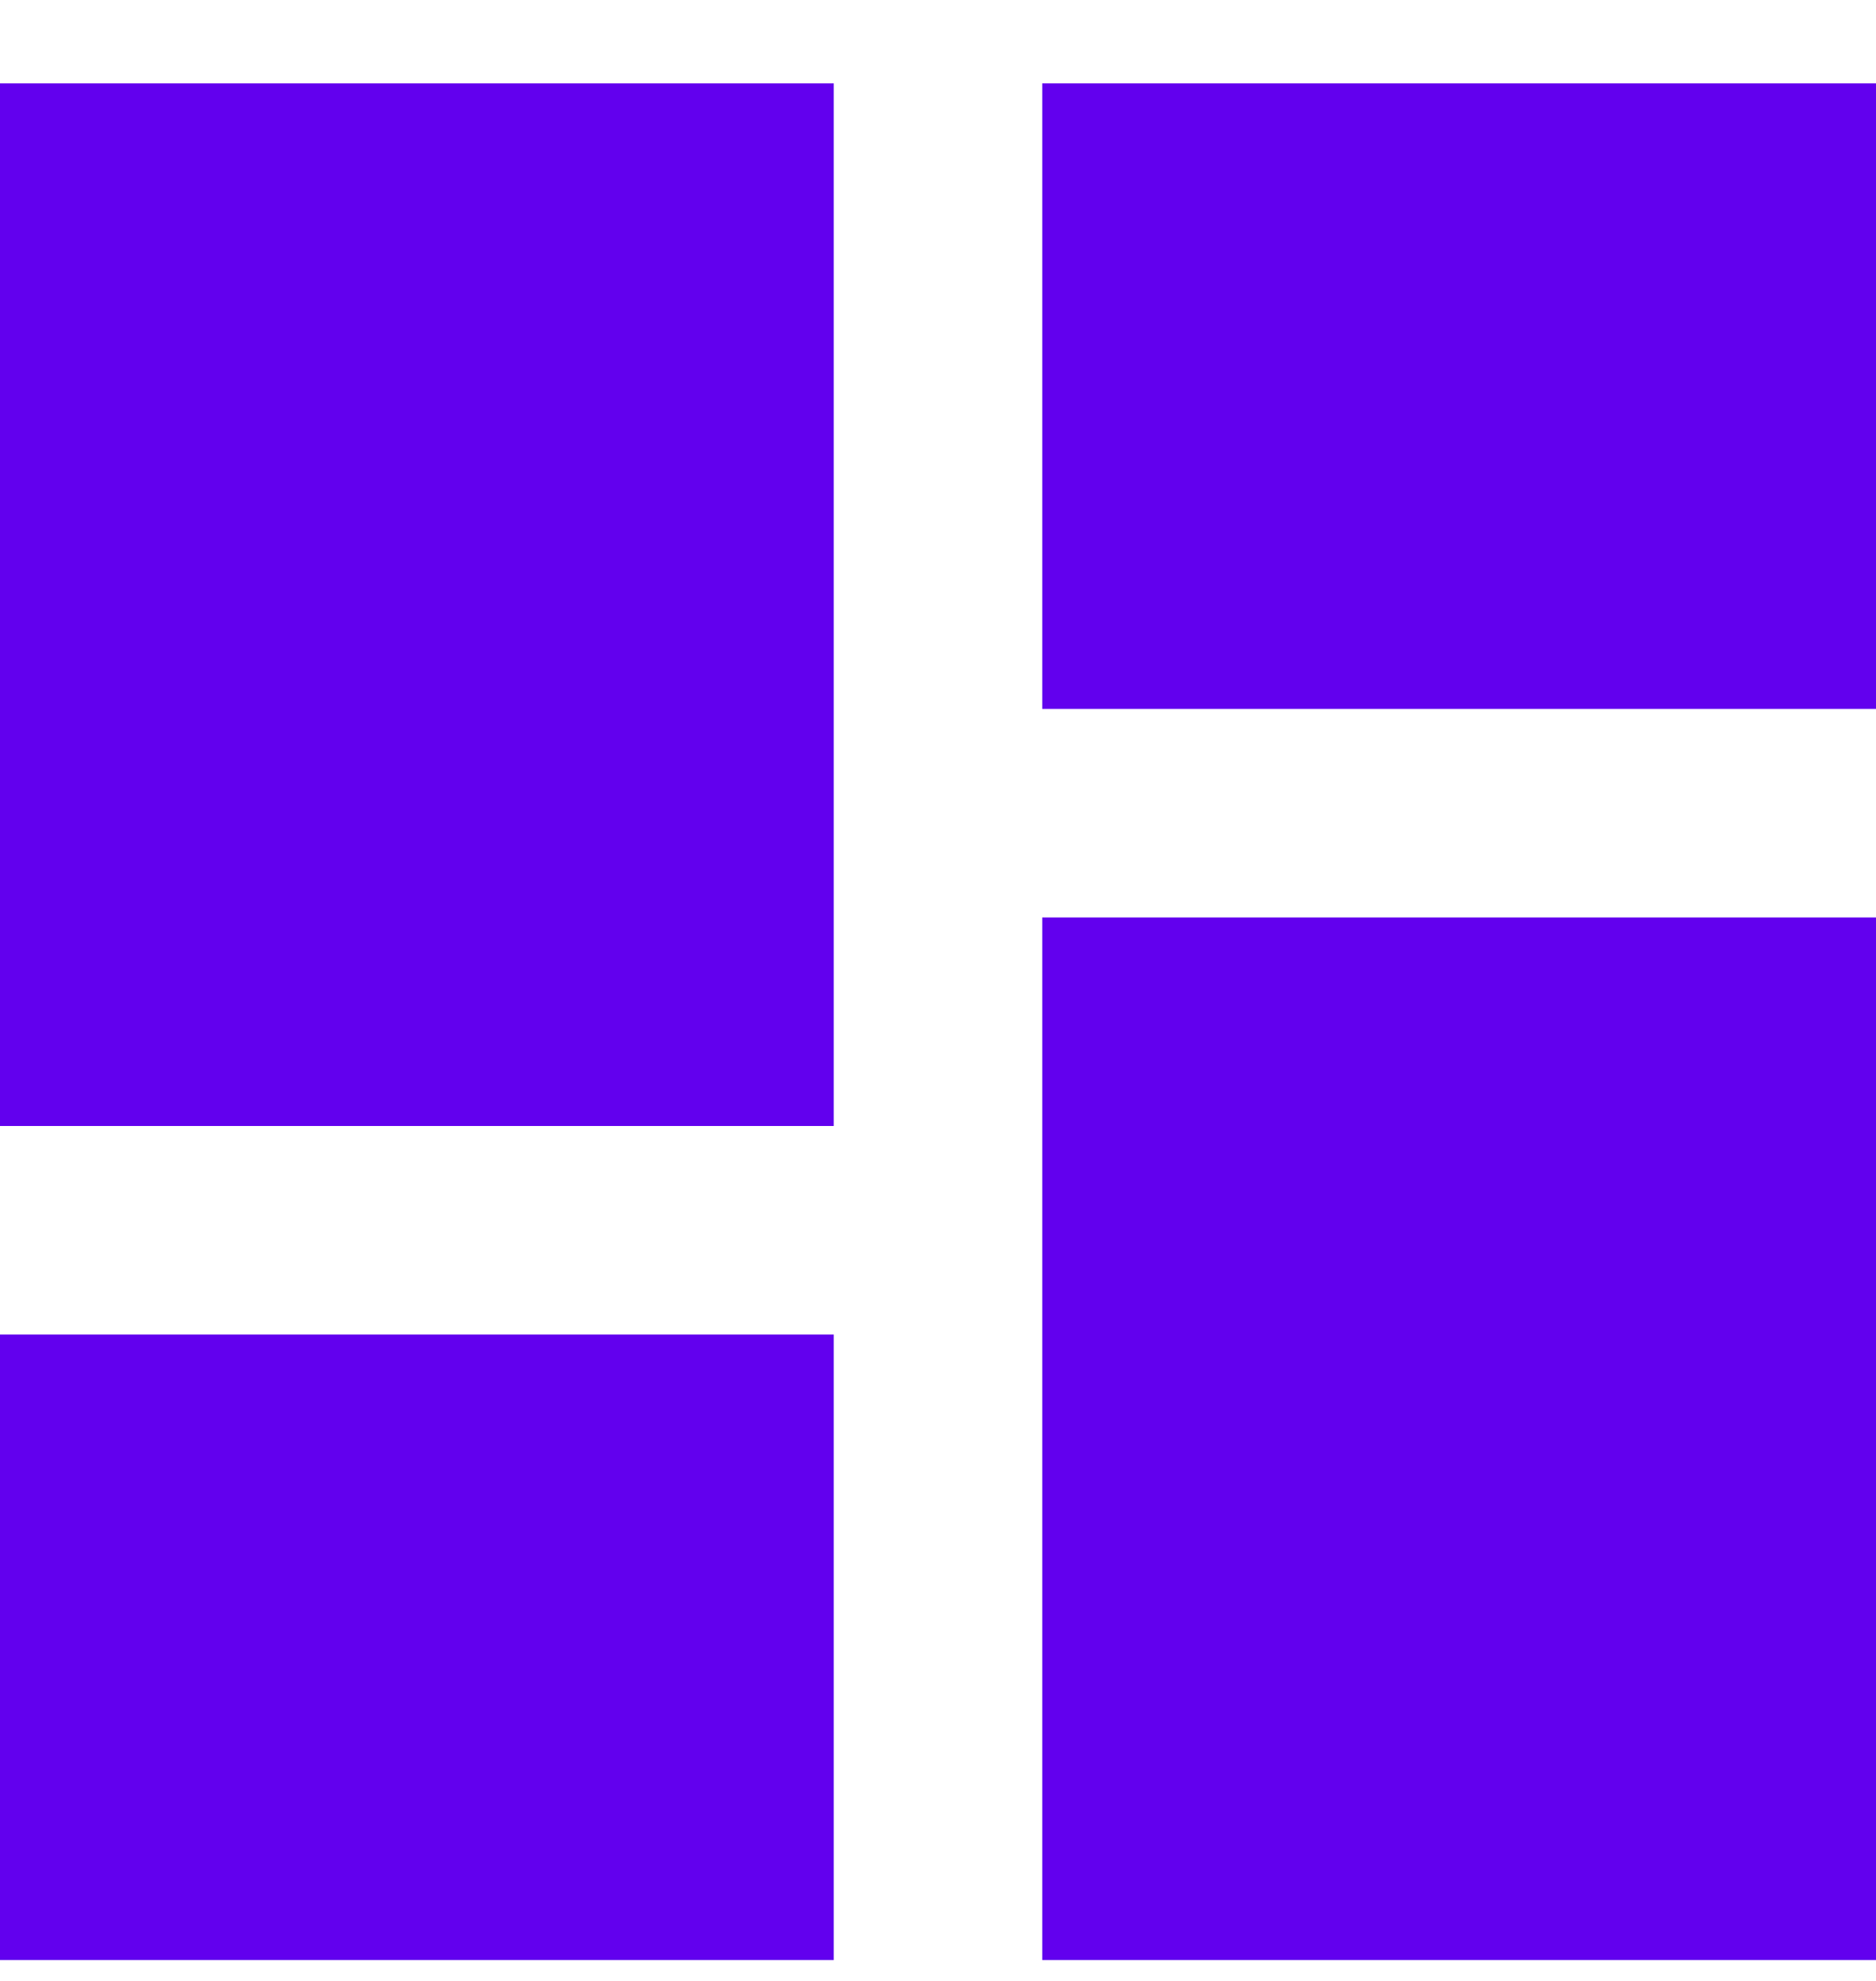 <svg width="18" height="19" viewBox="0 0 18 19" fill="none" xmlns="http://www.w3.org/2000/svg">
<path d="M0 10.8H8V0.8H0V10.8ZM0 18.8H8V12.8H0V18.8ZM10 18.8H18V8.8H10V18.8ZM10 0.8V6.8H18V0.8H10Z" fill="#6200EE"/>
</svg>
